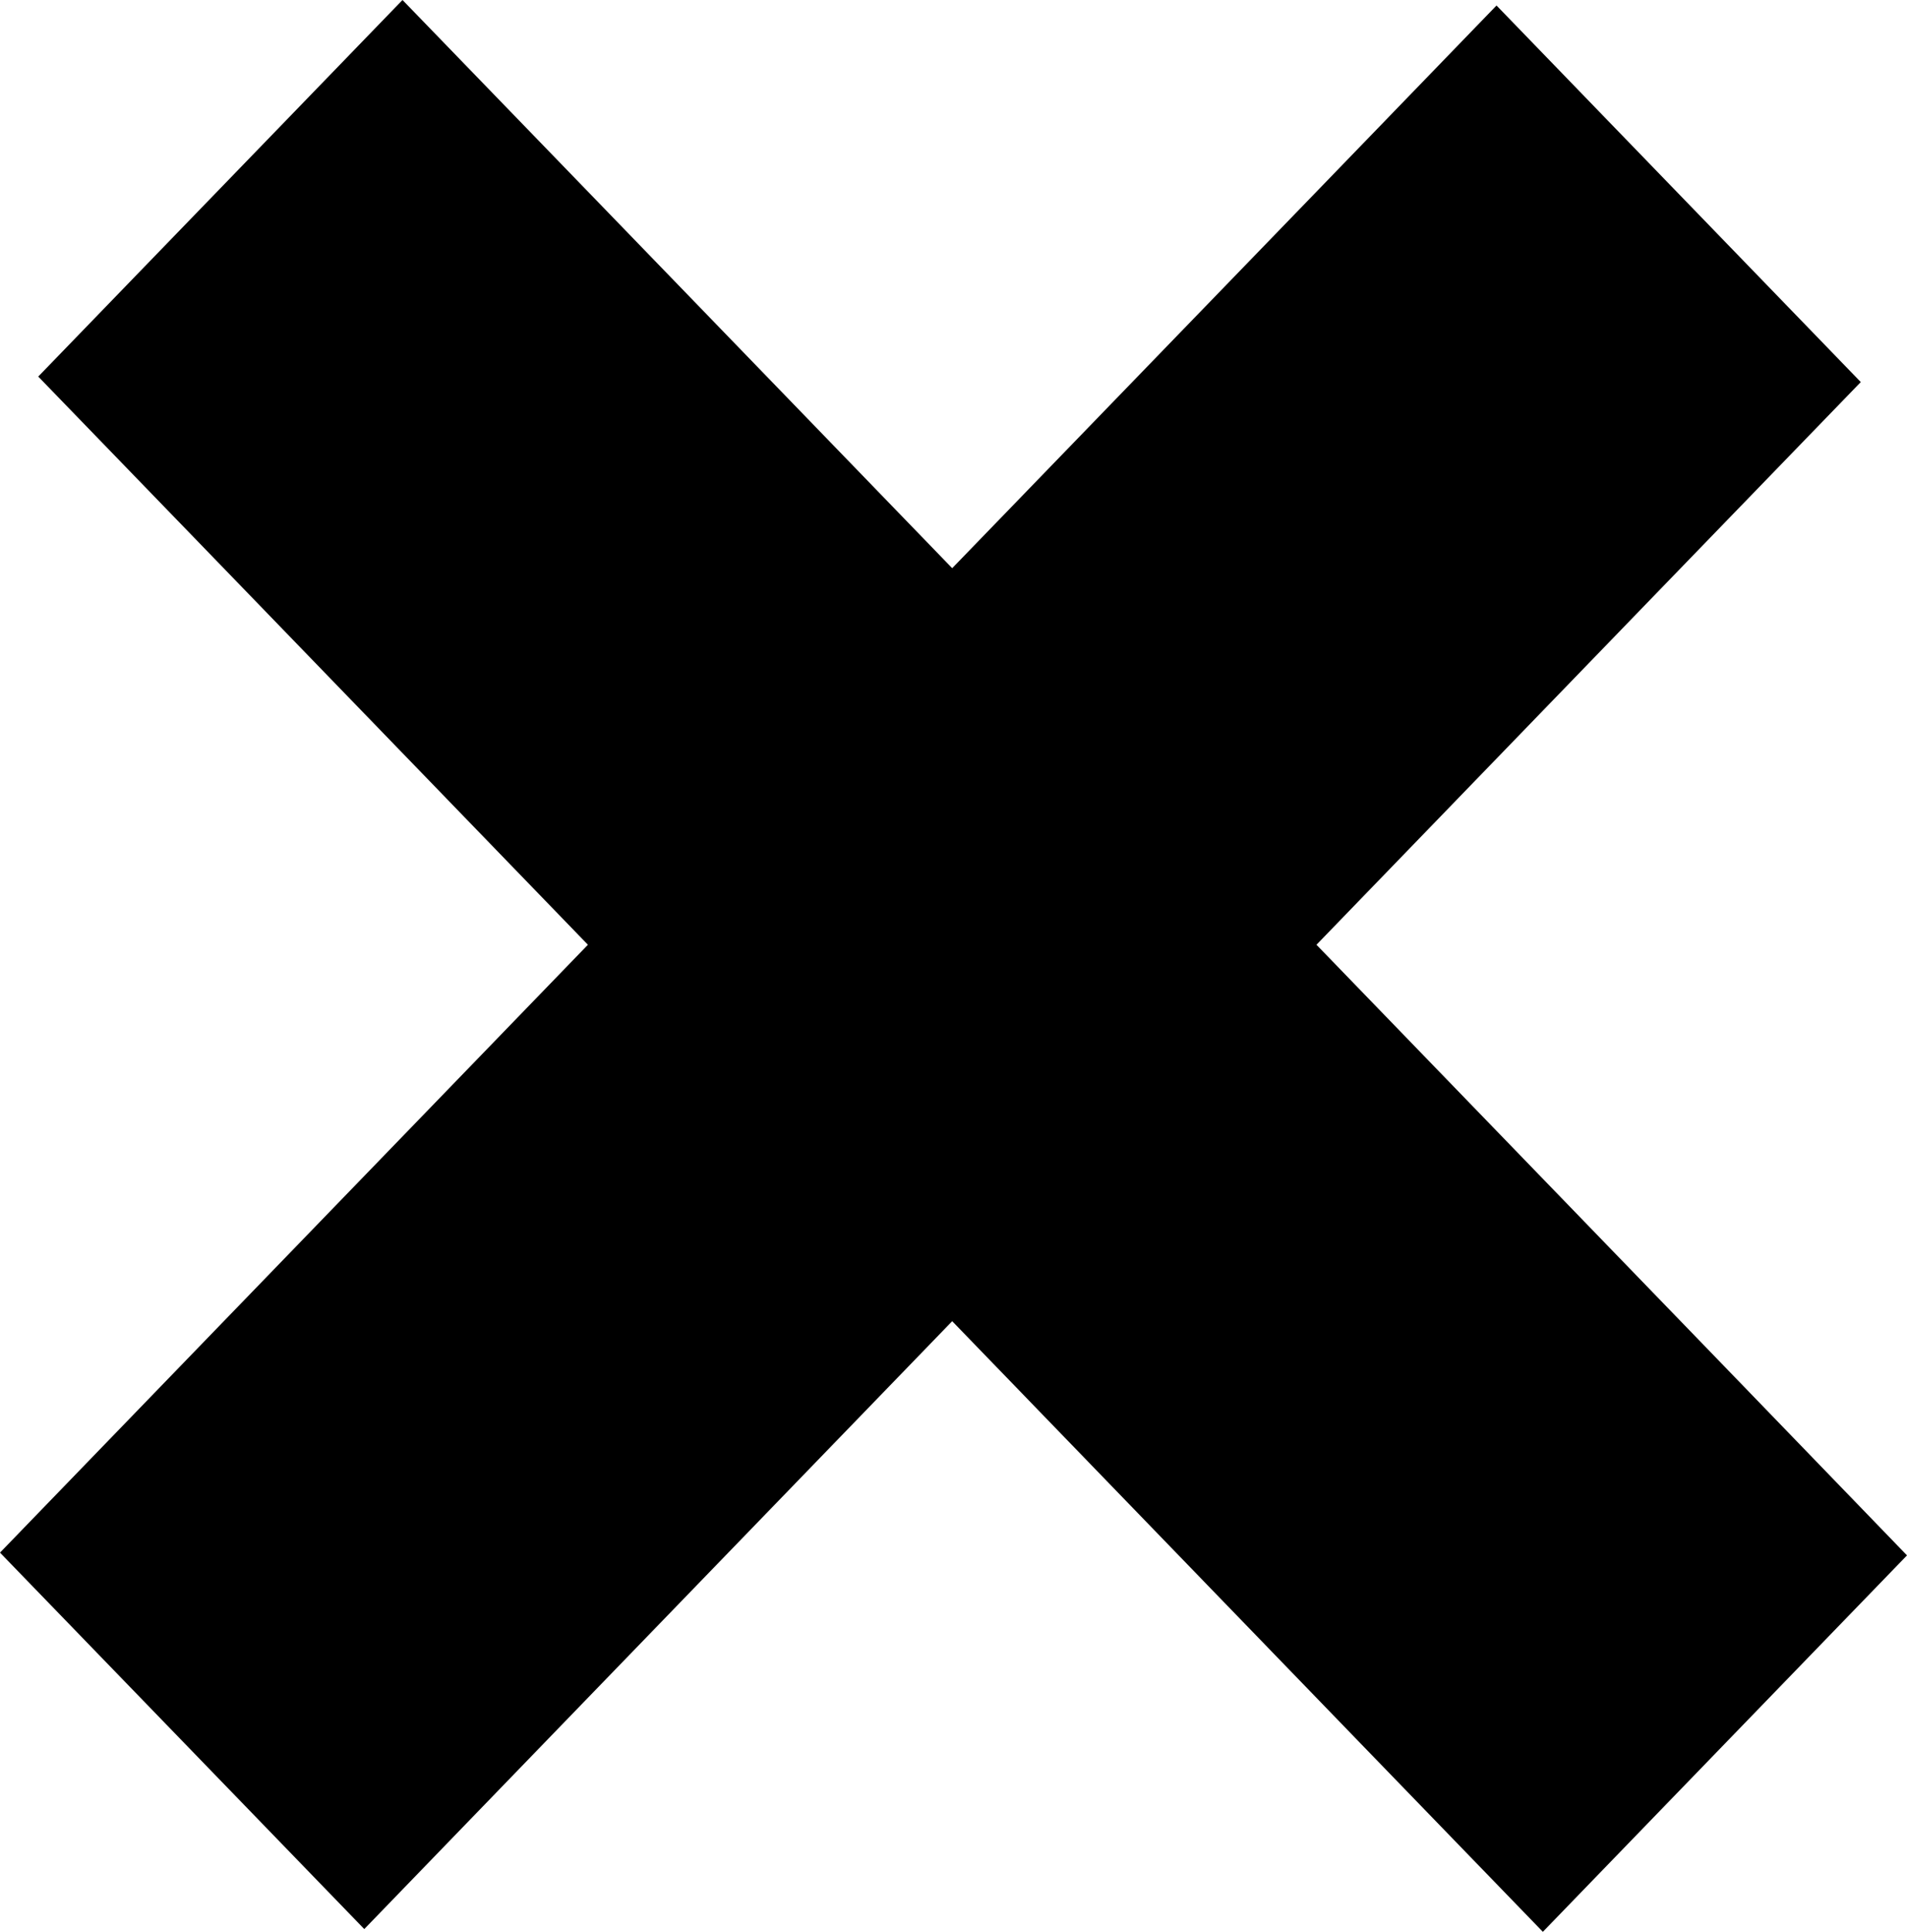 <svg id="Layer_1" data-name="Layer 1" xmlns="http://www.w3.org/2000/svg" viewBox="0 0 14.564 14.749">
  <polygon points="13.174 10.437 10.054 7.213 12.82 4.354 14.211 2.917 11.429 0.042 10.039 1.479 7.272 4.338 4.465 1.437 3.074 0 0.292 2.875 1.683 4.312 4.49 7.213 1.391 10.416 0 11.854 2.782 14.728 4.172 13.291 7.272 10.087 10.392 13.312 11.783 14.749 14.564 11.875 13.174 10.437"/>
</svg>
